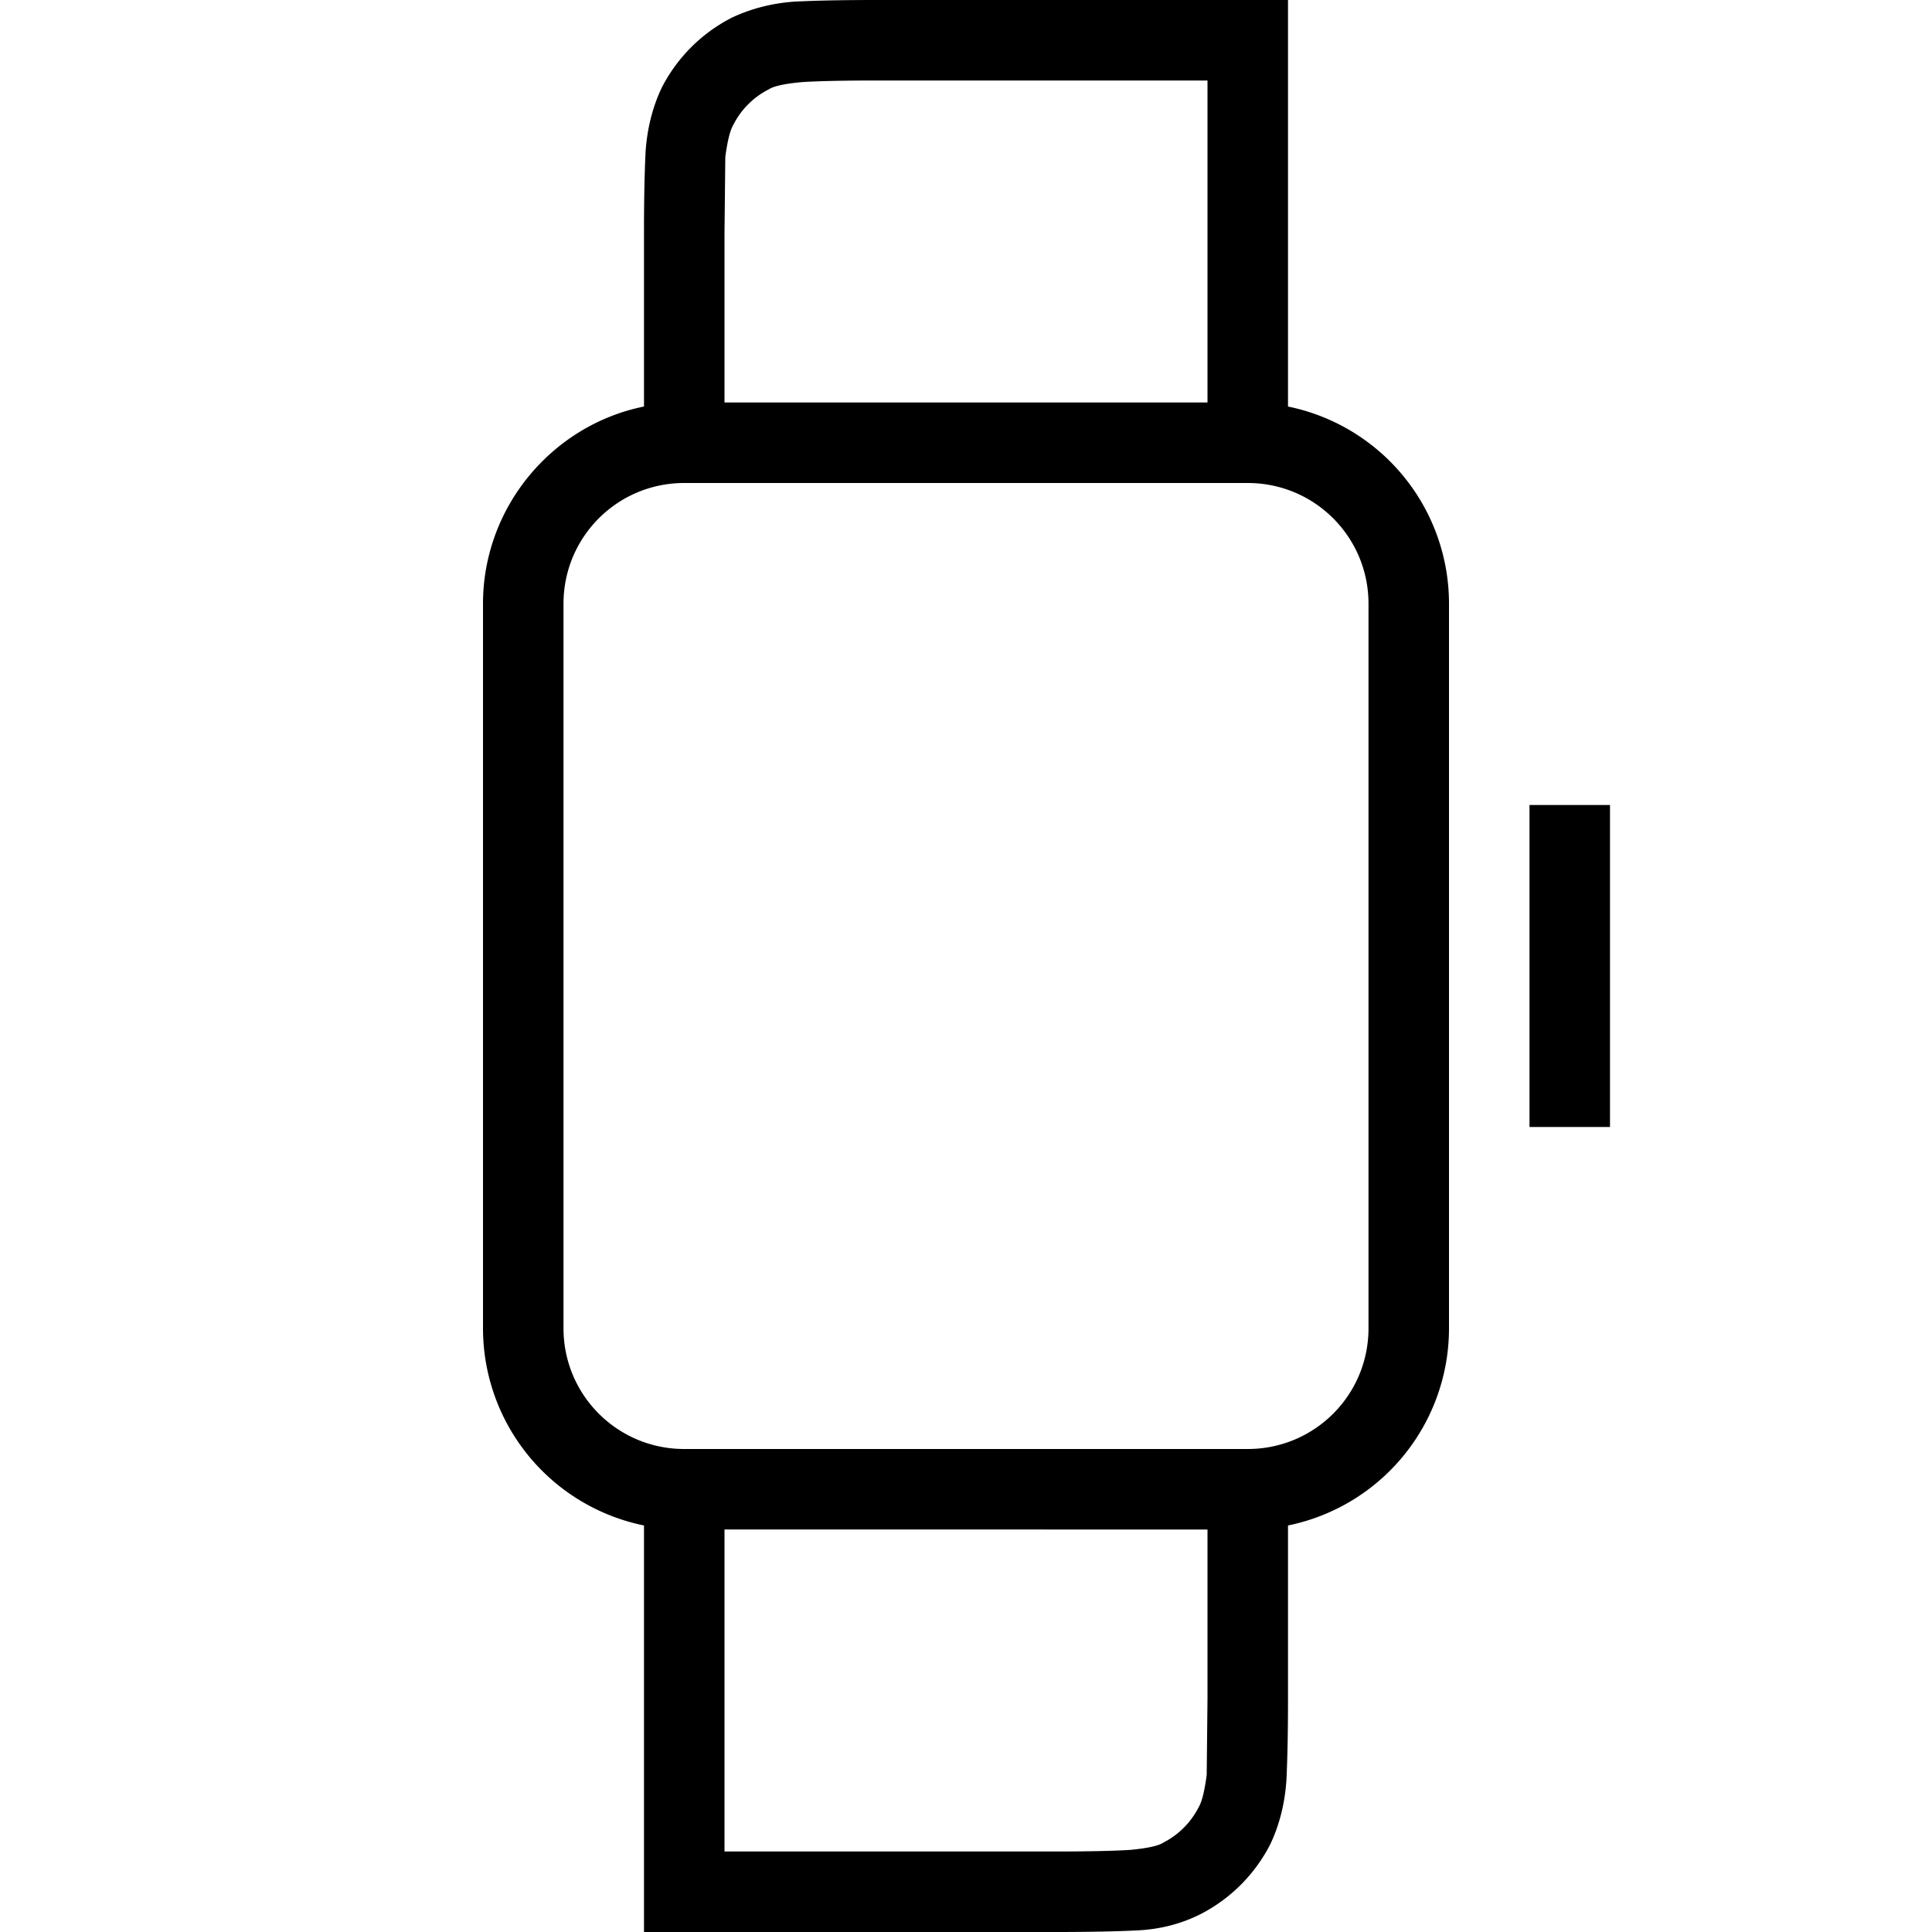 <svg width="24" height="24" fill="none" xmlns="http://www.w3.org/2000/svg"><path fill="currentColor" d="M10.88 0H16v5.05a2.5 2.5 0 0 1 2 2.45v9a2.5 2.5 0 0 1-2 2.45v2.17q0 .6-.02 1-.03.43-.2.79a2 2 0 0 1-.87.87q-.36.18-.78.2-.4.02-1 .02H8v-5.05a2.5 2.5 0 0 1-2-2.45v-9c0-1.2.86-2.22 2-2.45V2.88q0-.6.02-1 .03-.43.2-.79a2 2 0 0 1 .87-.87q.36-.17.78-.2.4-.02 1-.02M9 5h6V1h-4.1q-.63 0-.94.02-.32.03-.41.09a1 1 0 0 0-.44.44q-.06.1-.1.4L9 2.9zm0 14v4h4.1q.63 0 .94-.02.32-.03.41-.09a1 1 0 0 0 .44-.44q.06-.1.1-.4l.01-.95V19zM8.5 6C7.67 6 7 6.67 7 7.5v9c0 .83.67 1.5 1.5 1.5h7c.83 0 1.5-.67 1.5-1.5v-9c0-.83-.67-1.5-1.5-1.5zM19 14v-4h1v4z"/></svg>